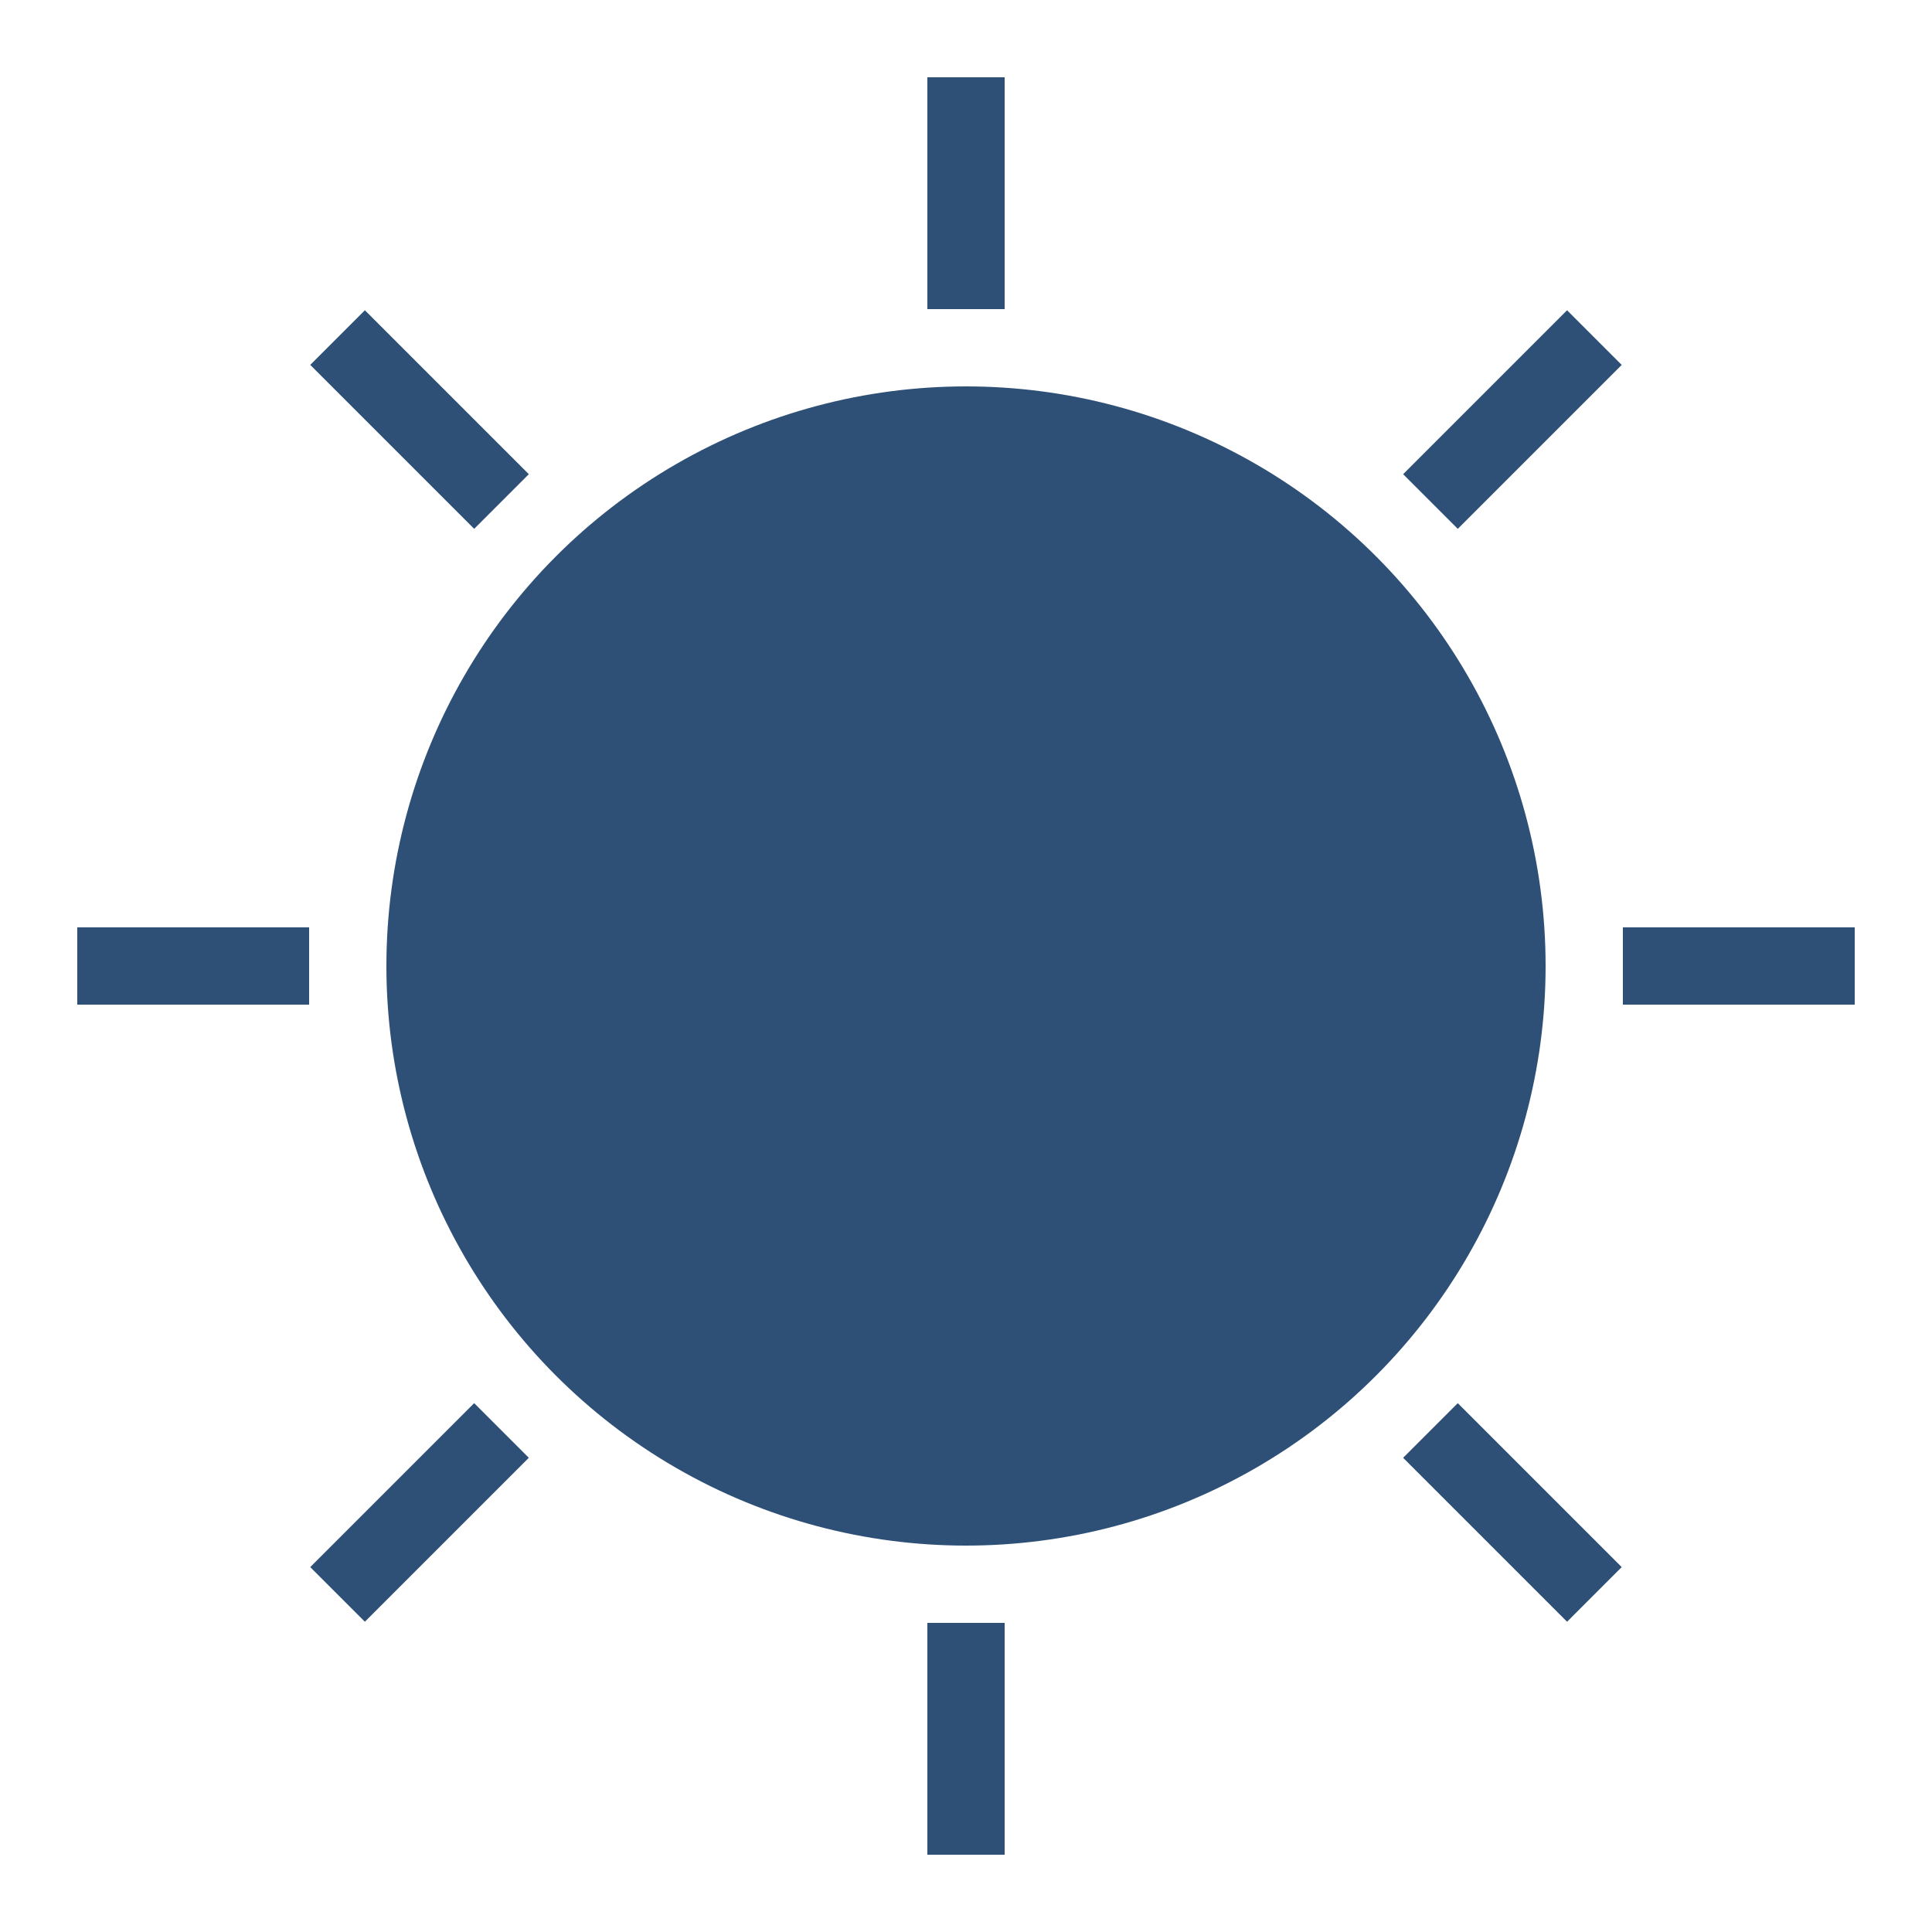 <svg xmlns="http://www.w3.org/2000/svg" viewBox="0 0 25 25"><title>Artboard-1</title><g id="Sun"><circle cx="12.5" cy="12.5" r="7.5" style="fill:#2e5077"/><rect x="12" y="1" width="1" height="3" style="fill:#2e5077"/><rect x="4.929" y="3.929" width="1" height="3" transform="translate(-2.249 5.429) rotate(-45)" style="fill:#2e5077"/><rect x="1" y="12" width="3" height="1" style="fill:#2e5077"/><rect x="3.929" y="19.071" width="3" height="1" transform="translate(-12.249 9.571) rotate(-45)" style="fill:#2e5077"/><rect x="12" y="21" width="1" height="3" style="fill:#2e5077"/><rect x="19.071" y="18.071" width="1" height="3" transform="translate(-8.107 19.571) rotate(-45)" style="fill:#2e5077"/><rect x="21" y="12" width="3" height="1" style="fill:#2e5077"/><rect x="18.071" y="4.929" width="3" height="1" transform="translate(1.893 15.429) rotate(-45)" style="fill:#2e5077"/></g></svg>